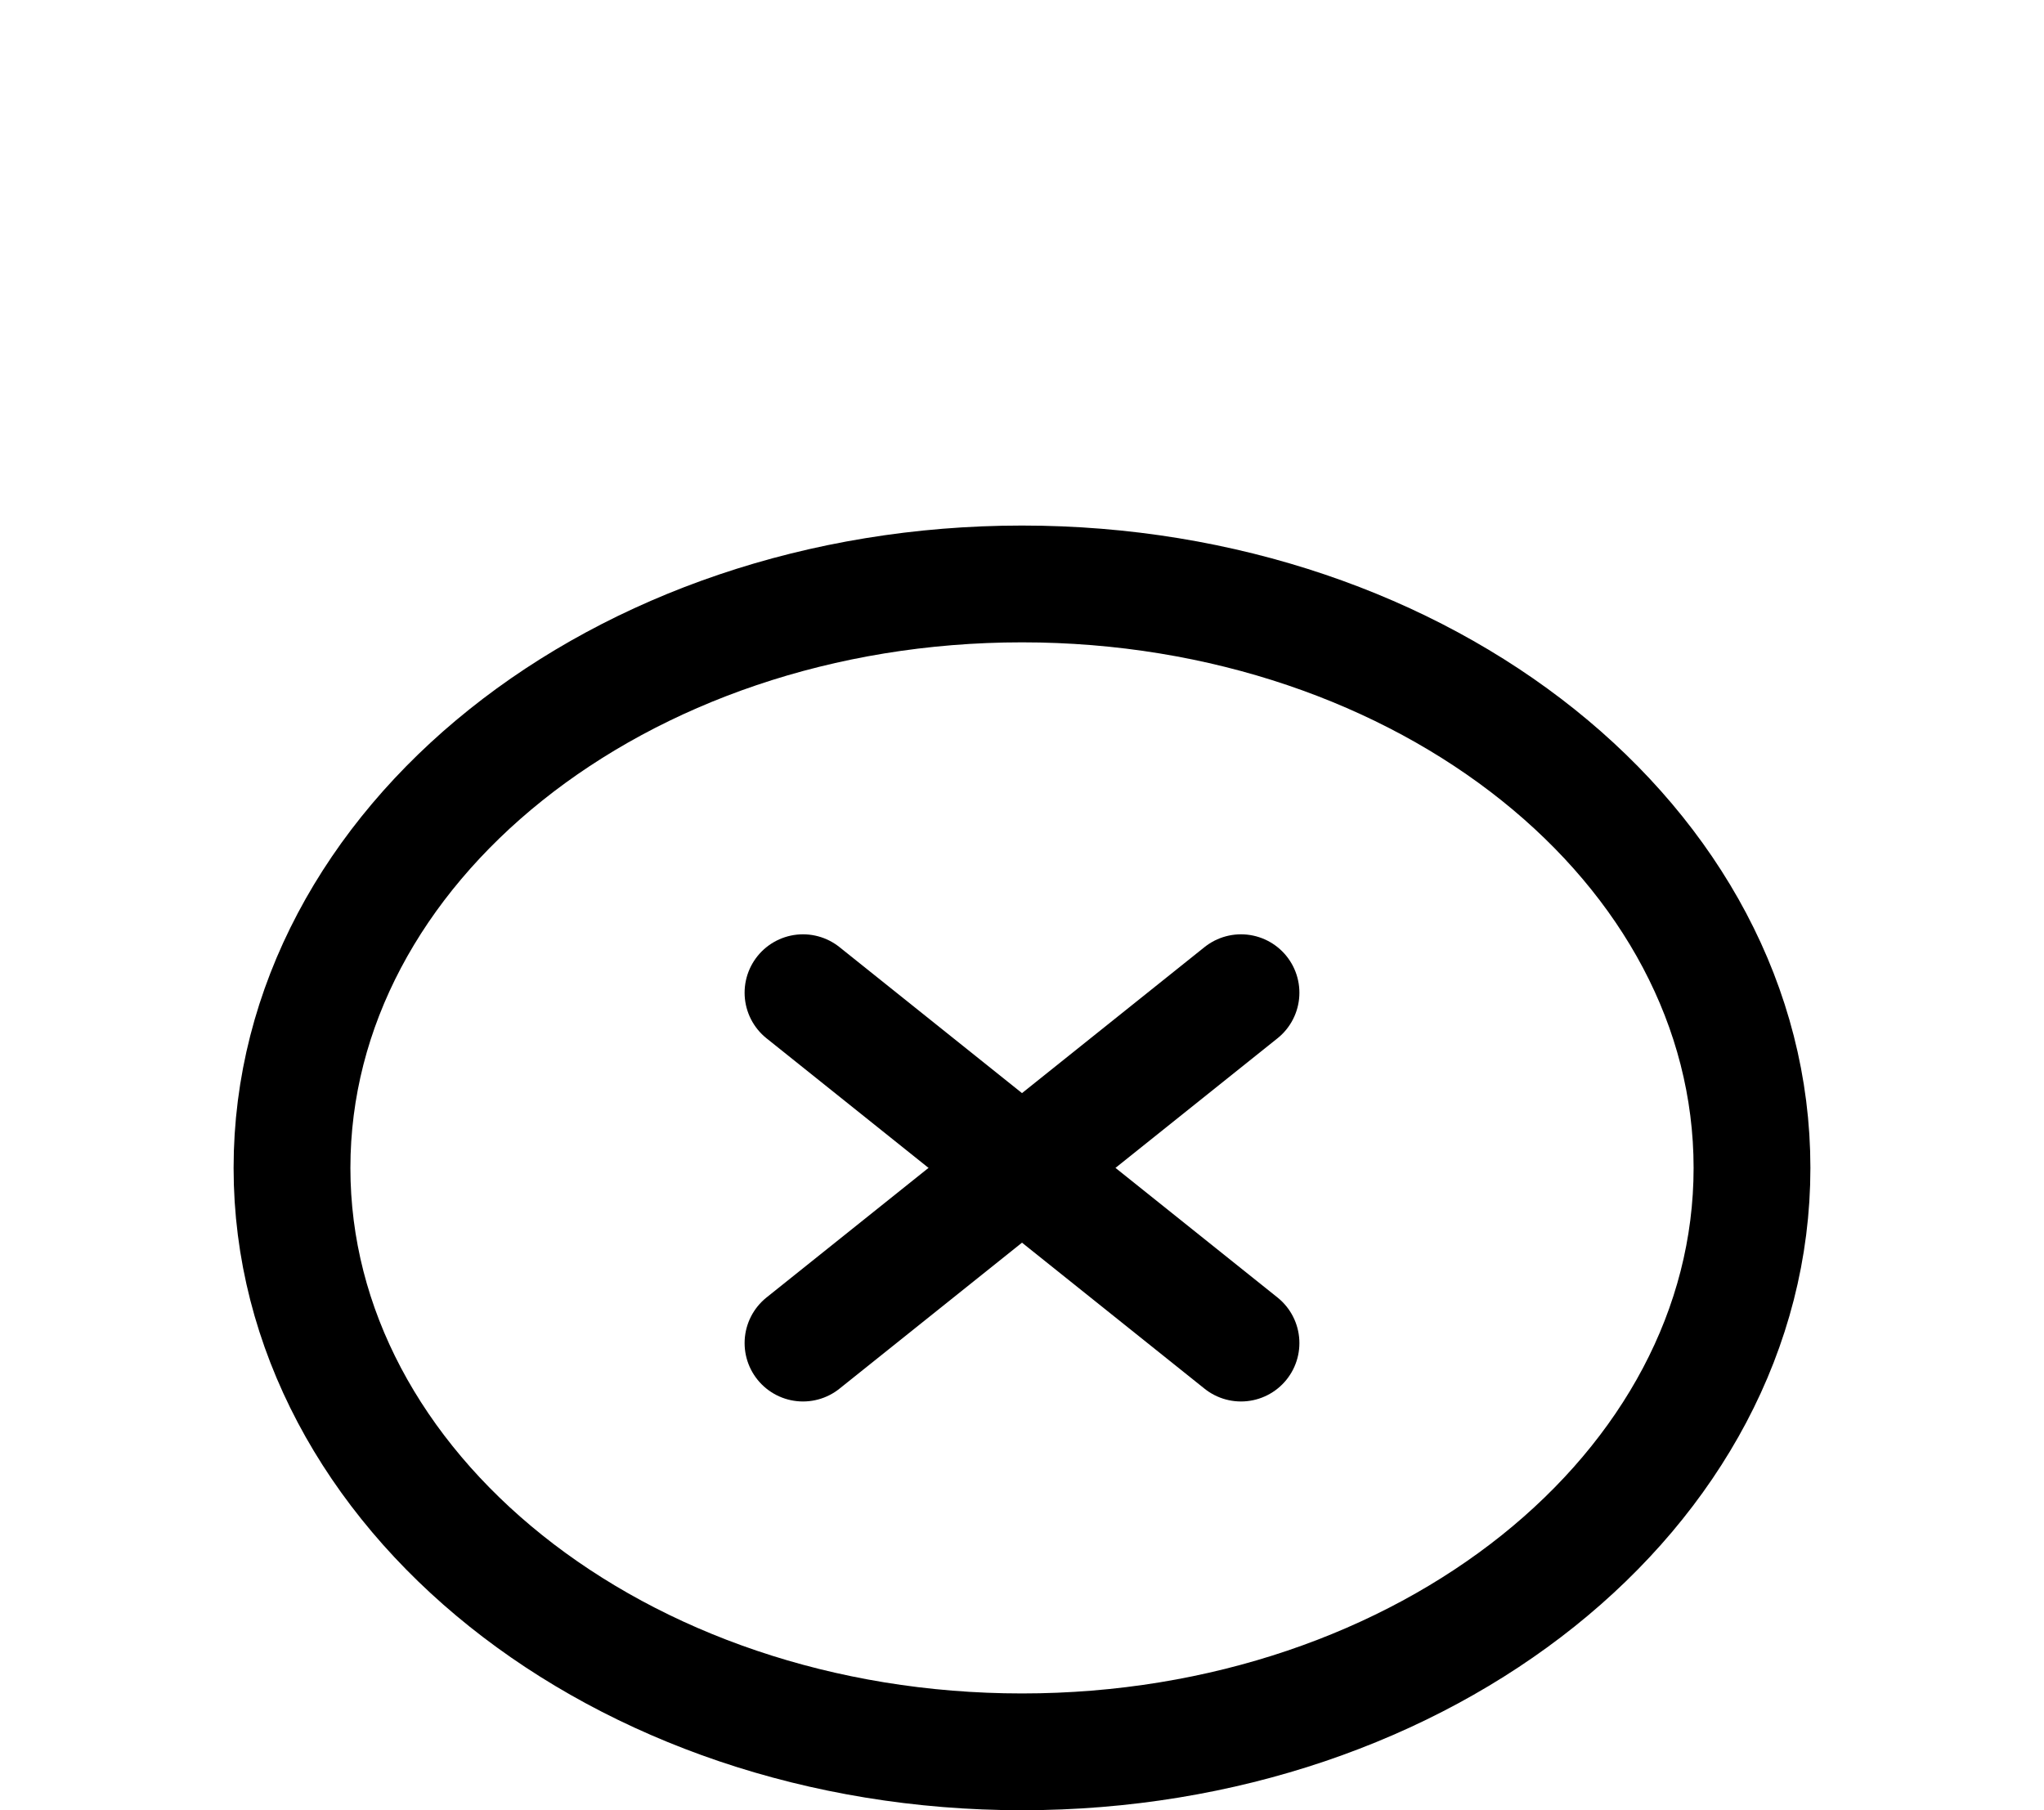 <svg width="35" height="31" viewBox="0 0 35 31" fill="none" xmlns="http://www.w3.org/2000/svg">
<g filter="url(#filter0_di_50_490)">
<path d="M17.5 22C24.404 22 30 17.523 30 12C30 6.477 24.404 2 17.5 2C10.596 2 5 6.477 5 12C5 17.523 10.596 22 17.5 22Z" stroke="black" stroke-width="2" stroke-linecap="round" stroke-linejoin="round"/>
<path d="M21.25 9L13.75 15" stroke="black" stroke-width="2" stroke-linecap="round" stroke-linejoin="round"/>
<path d="M13.75 9L21.25 15" stroke="black" stroke-width="2" stroke-linecap="round" stroke-linejoin="round"/>
</g>
<defs>
<filter id="filter0_di_50_490" x="-1.5" y="0" width="38" height="32" filterUnits="userSpaceOnUse" color-interpolation-filters="sRGB">
<feFlood flood-opacity="0" result="BackgroundImageFix"/>
<feColorMatrix in="SourceAlpha" type="matrix" values="0 0 0 0 0 0 0 0 0 0 0 0 0 0 0 0 0 0 127 0" result="hardAlpha"/>
<feOffset dy="4"/>
<feGaussianBlur stdDeviation="2"/>
<feComposite in2="hardAlpha" operator="out"/>
<feColorMatrix type="matrix" values="0 0 0 0 0 0 0 0 0 0 0 0 0 0 0 0 0 0 0.25 0"/>
<feBlend mode="normal" in2="BackgroundImageFix" result="effect1_dropShadow_50_490"/>
<feBlend mode="normal" in="SourceGraphic" in2="effect1_dropShadow_50_490" result="shape"/>
<feColorMatrix in="SourceAlpha" type="matrix" values="0 0 0 0 0 0 0 0 0 0 0 0 0 0 0 0 0 0 127 0" result="hardAlpha"/>
<feOffset dy="4"/>
<feGaussianBlur stdDeviation="2"/>
<feComposite in2="hardAlpha" operator="arithmetic" k2="-1" k3="1"/>
<feColorMatrix type="matrix" values="0 0 0 0 0 0 0 0 0 0 0 0 0 0 0 0 0 0 0.25 0"/>
<feBlend mode="normal" in2="shape" result="effect2_innerShadow_50_490"/>
</filter>
</defs>
</svg>
